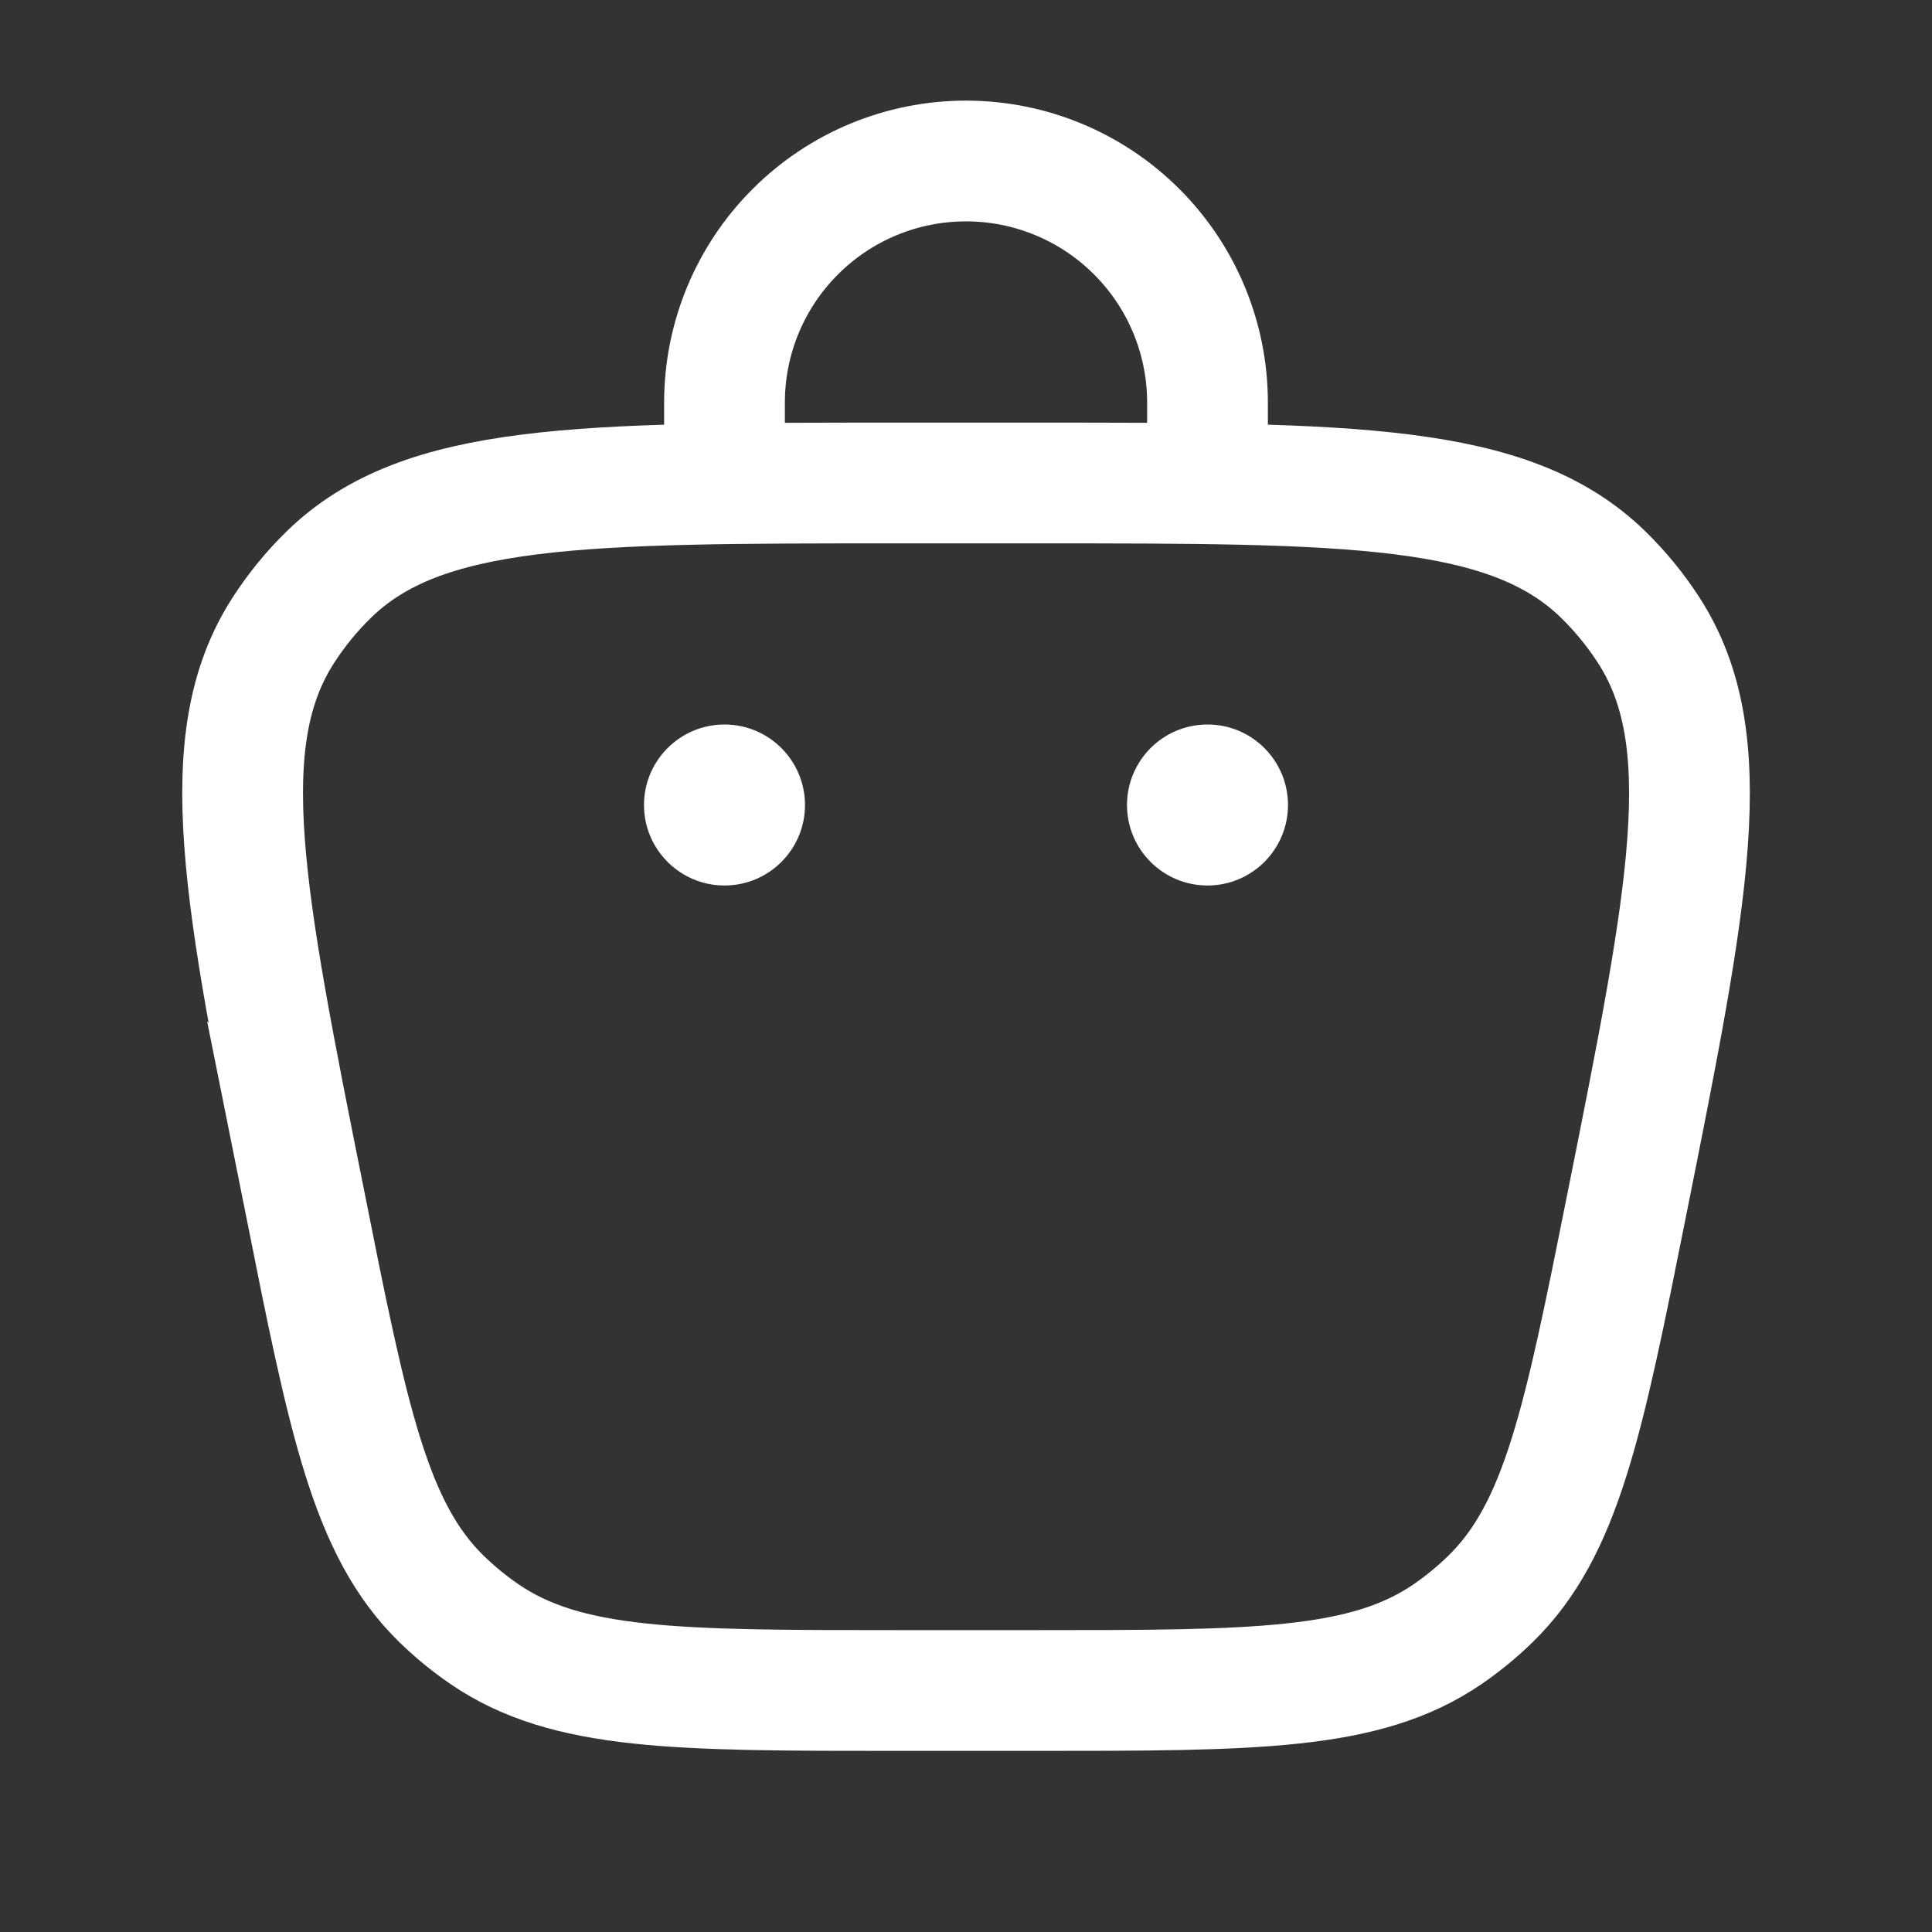 <svg width="24" height="24" viewBox="0 0 24 24" fill="none" xmlns="http://www.w3.org/2000/svg">
<rect x="0" y="0" width="24" height="24" fill="#333333" stroke="none"/>
<path d="M3.794 14.97C4.331 17.657 4.6 19 5.487 19.865C5.652 20.025 5.828 20.17 6.017 20.299C7.04 21 8.41 21 11.15 21H12.853C15.592 21 16.961 21 17.983 20.3C18.173 20.169 18.35 20.024 18.513 19.865C19.401 19 19.67 17.657 20.207 14.971C20.978 11.115 21.364 9.187 20.476 7.821C20.315 7.573 20.127 7.344 19.916 7.138C18.75 6 16.785 6 12.853 6H11.15C7.216 6 5.25 6 4.084 7.138C3.873 7.344 3.686 7.573 3.525 7.821C2.637 9.187 3.023 11.115 3.795 14.971L3.794 14.97Z" stroke="white" stroke-width="1.5"/>
<path d="M15 11C15.552 11 16 10.552 16 10C16 9.448 15.552 9 15 9C14.448 9 14 9.448 14 10C14 10.552 14.448 11 15 11Z" fill="white"/>
<path d="M9 11C9.552 11 10 10.552 10 10C10 9.448 9.552 9 9 9C8.448 9 8 9.448 8 10C8 10.552 8.448 11 9 11Z" fill="white"/>
<path d="M9 6V5C9 4.204 9.316 3.441 9.879 2.879C10.441 2.316 11.204 2 12 2C12.796 2 13.559 2.316 14.121 2.879C14.684 3.441 15 4.204 15 5V6" stroke="white" stroke-width="1.5" stroke-linecap="round"/>
</svg>
